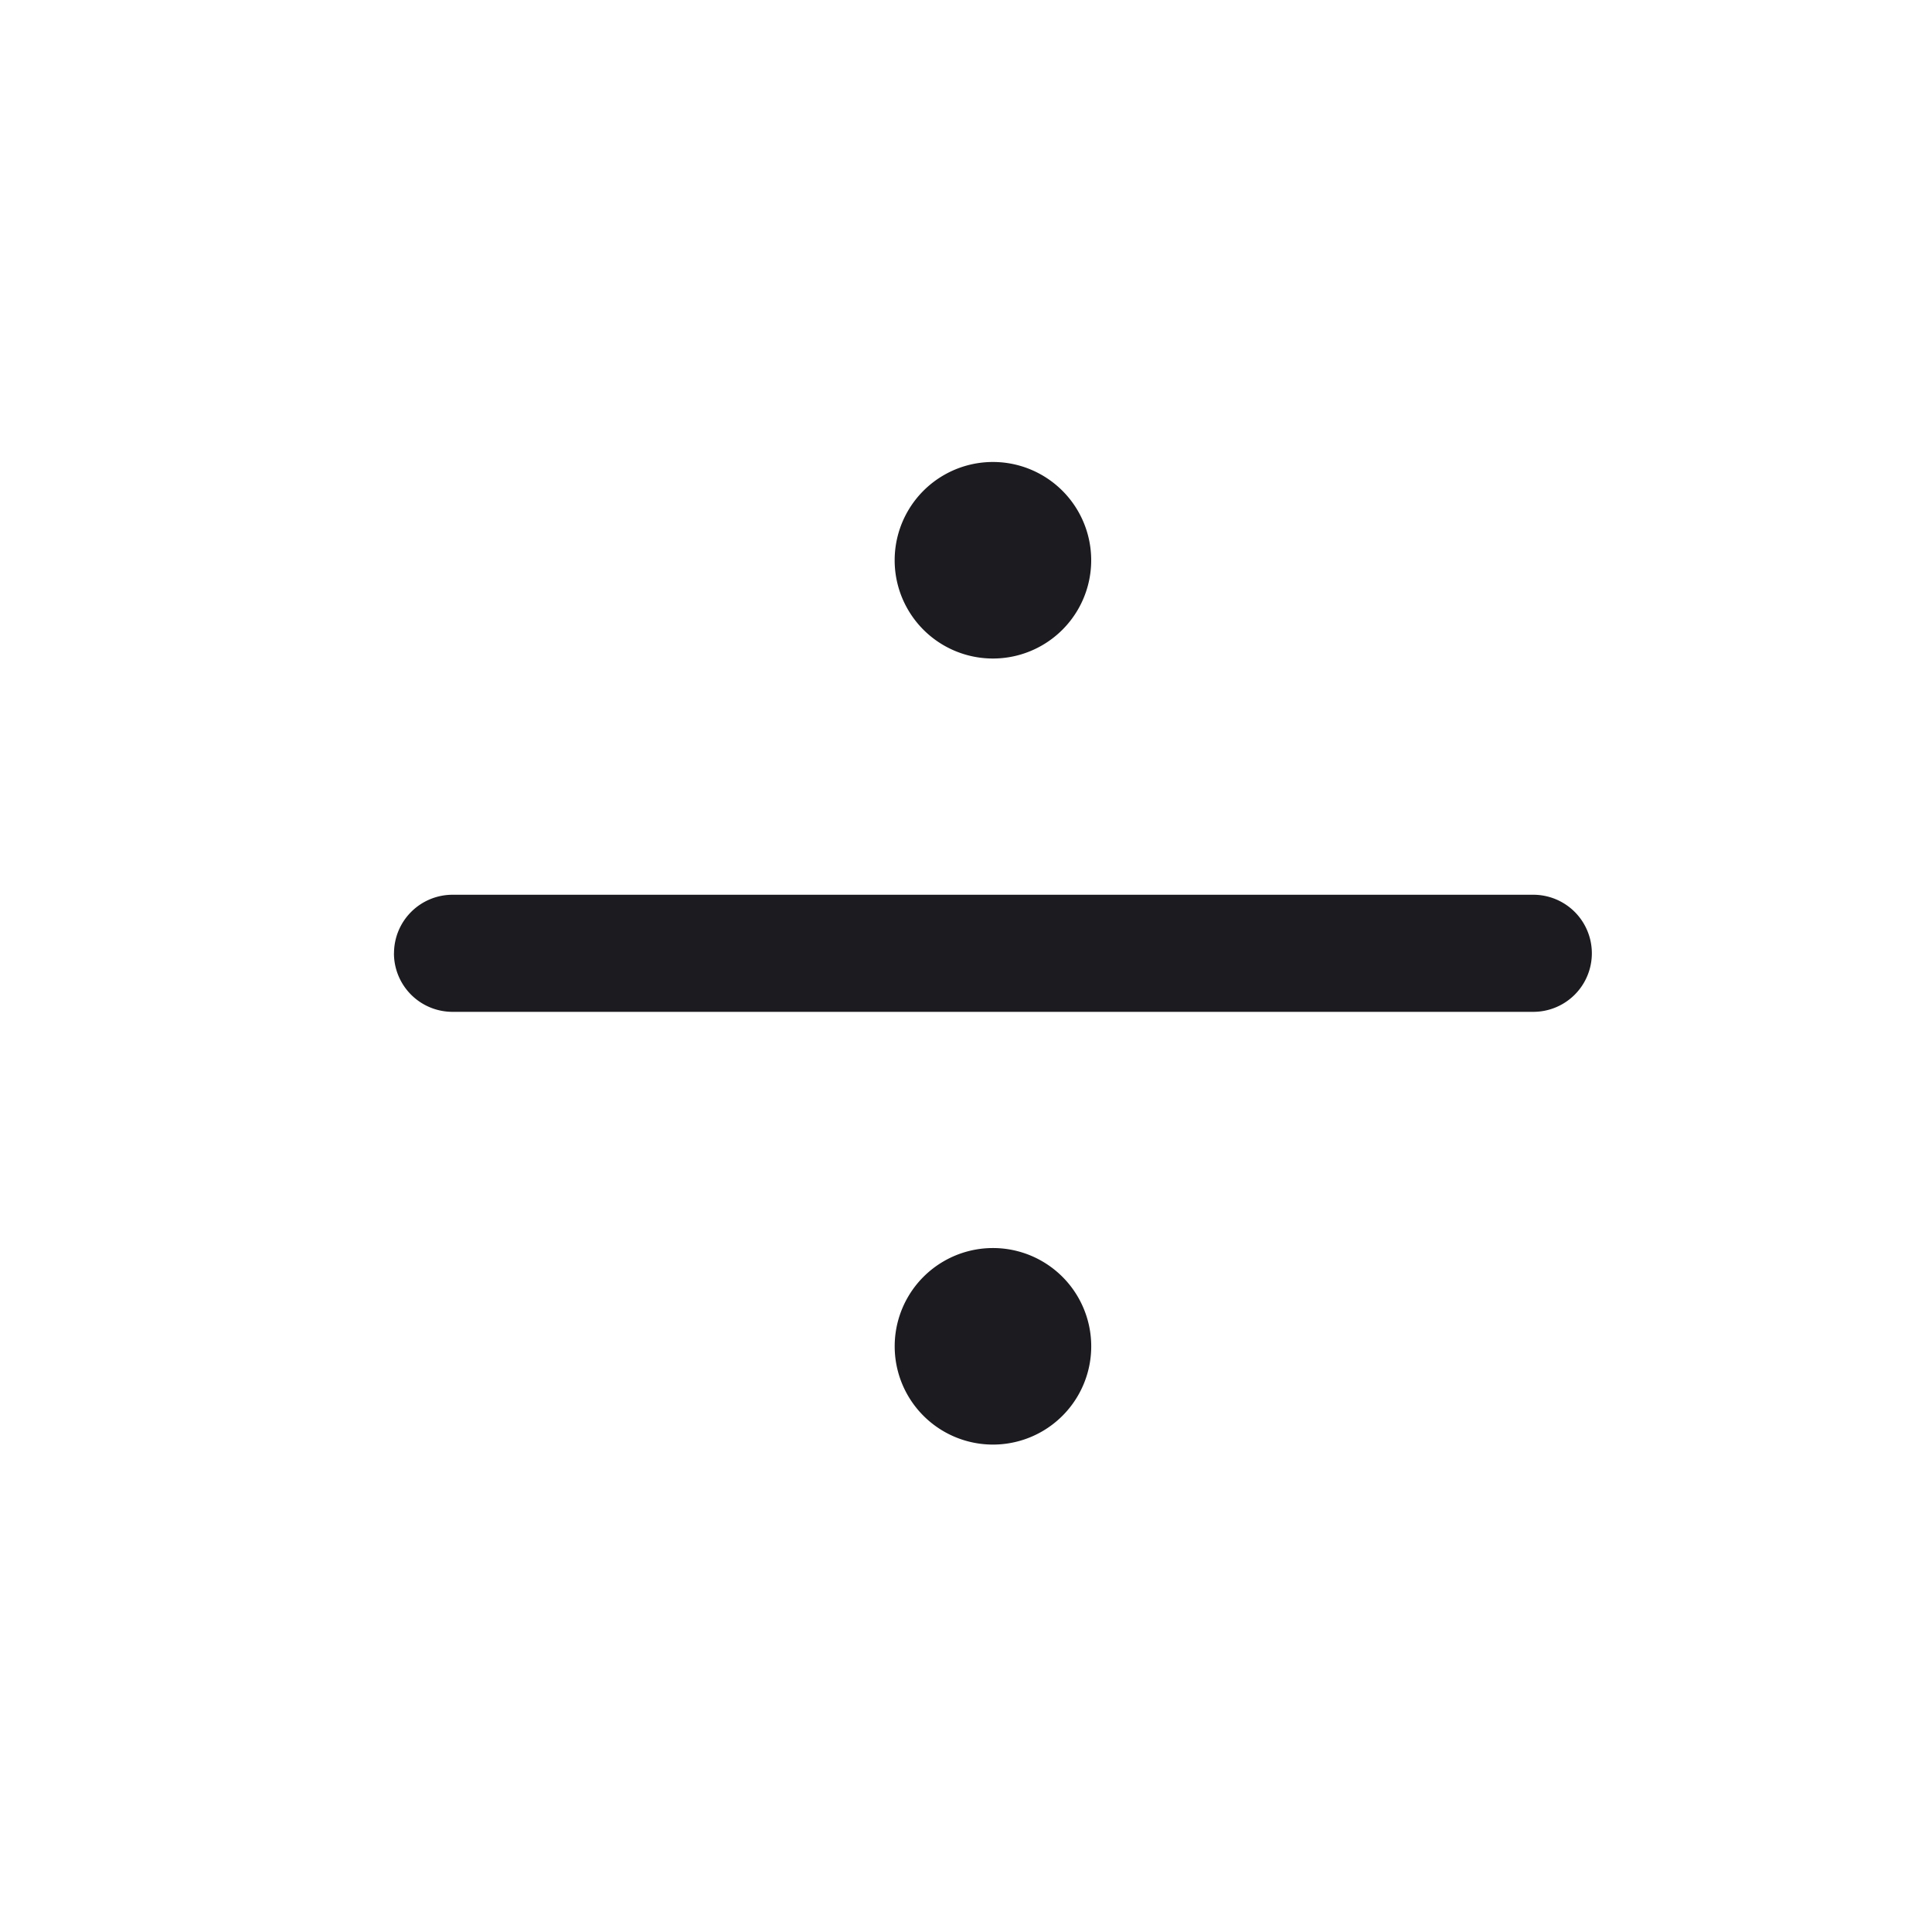 <svg width="33" height="33" fill="none" xmlns="http://www.w3.org/2000/svg"><path fill-rule="evenodd" clip-rule="evenodd" d="M16.96 11.248a1.678 1.678 0 1 0 0-3.357 1.678 1.678 0 0 0 0 3.357ZM6.73 16.283a1 1 0 0 1 1-1H26.19a1 1 0 1 1 0 2H7.729a1 1 0 0 1-1-1Zm11.909 6.713a1.678 1.678 0 1 1-3.357 0 1.678 1.678 0 0 1 3.357 0Z" fill="#1C1B1F"/></svg>
